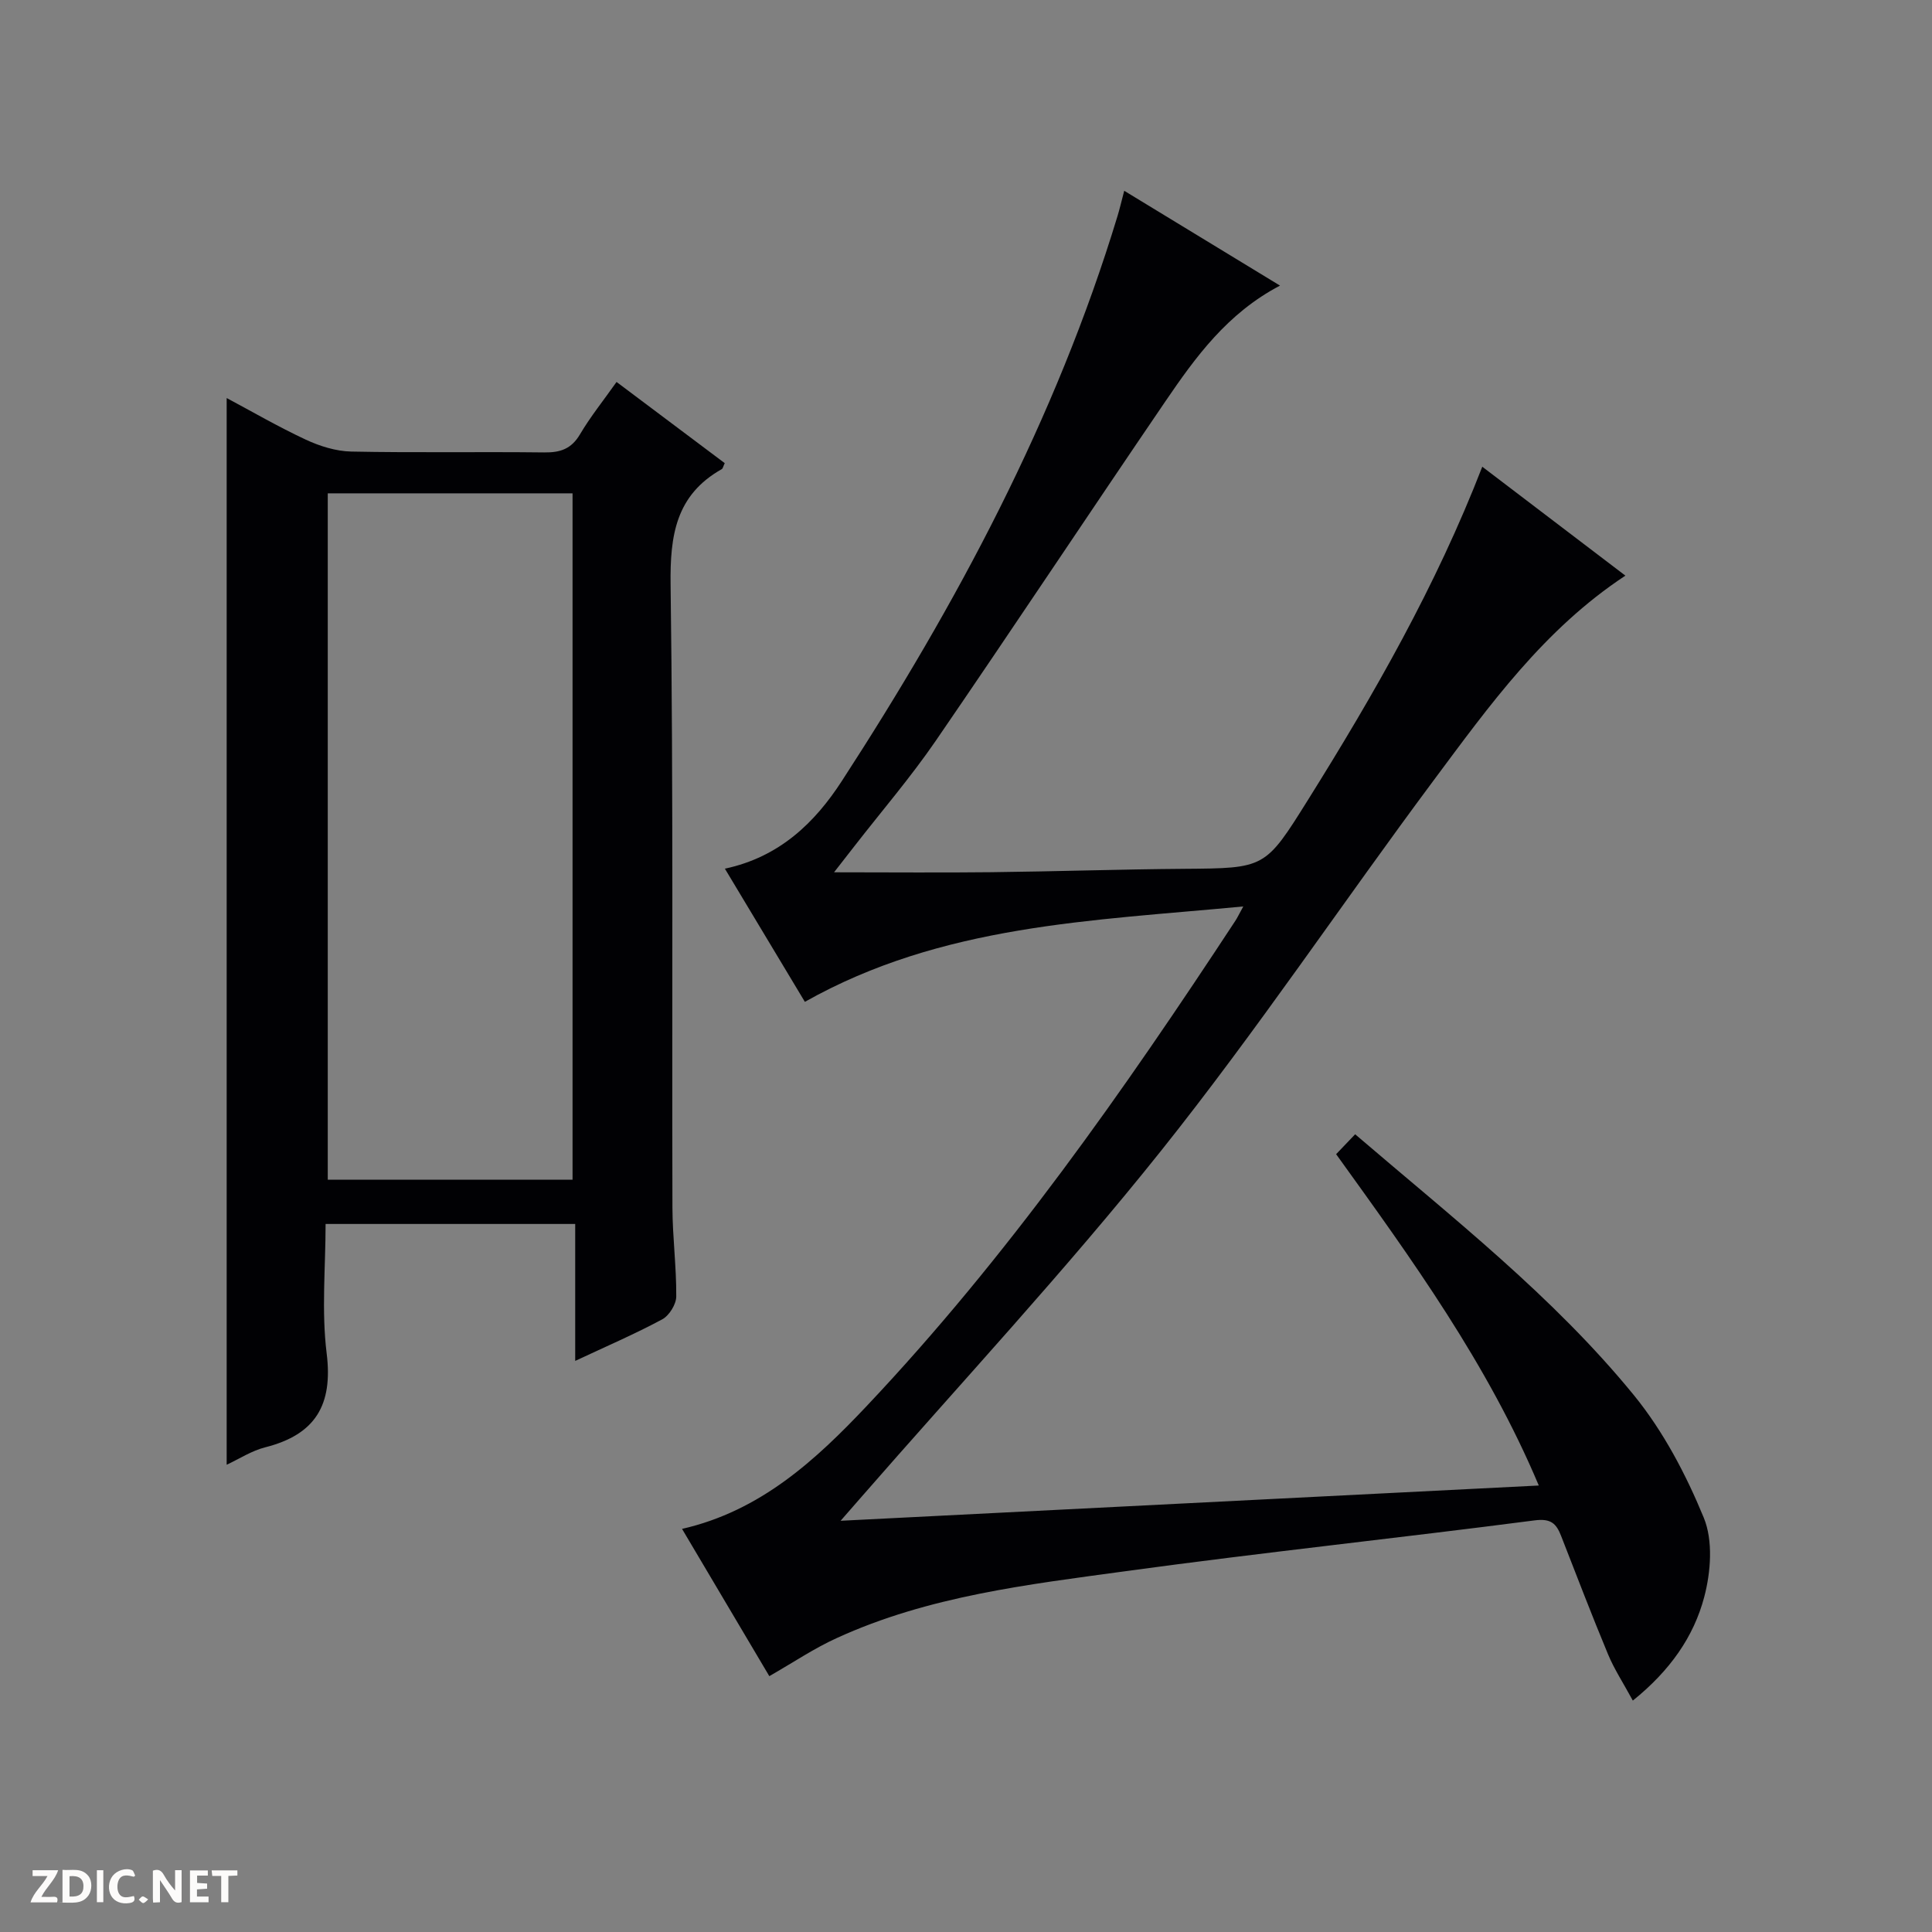 <svg enable-background="new 0 0 400 400" viewBox="0 0 400 400" xmlns="http://www.w3.org/2000/svg"><rect x="0" y="0" width="400" height="400" fill="#808080" stroke="none"/><g fill="#fcfbfa"><path d="m37.59 393.81c-.92.31-1.52.05-2-.78-.7-1.2-1.52-2.34-2.47-3.78v4.59c-.55.03-.95.05-1.41.07-.03-.37-.06-.64-.06-.91 0-1.91 0-3.81 0-5.7 1.13-.41 1.77-.03 2.29.91.62 1.11 1.38 2.14 2.31 3.19v-4.2h1.35v6.61z"/><path d="m12.94 393.88v-6.75c1.9.19 3.93-.54 5.37 1.29.8 1.01.78 2.88.03 3.97-1.37 1.97-3.4 1.51-6.4 1.49m2.45-1.22c2.04.12 2.92-.58 2.89-2.21-.03-1.51-.98-2.19-2.89-2z"/><path d="m11.81 393.87h-5.49c.68-2.18 2.47-3.48 3.51-5.45h-3.08v-1.21h5.29c-.71 2.13-2.44 3.48-3.47 5.51.86 0 1.63.04 2.39-.01.79-.05 1.14.21.85 1.16"/><path d="m39.33 393.86v-6.61h3.7v1.07h-2.22v1.52c.68.04 1.34.09 2.07.13v1.07c-.72.05-1.38.09-2.1.14v1.48h2.4v1.19h-3.85z"/><path d="m27.71 388.56c-1.15-.3-2.46-.61-3.1.64-.37.73-.41 1.93-.06 2.67.63 1.35 1.99.93 3.17.68.35.94-.01 1.32-.93 1.46-1.62.25-3.05-.27-3.76-1.48-.73-1.24-.6-3.03.31-4.17.88-1.11 2.71-1.7 4-1.16.32.13.44.74.65 1.12-.1.08-.19.16-.28.24"/><path d="m49.15 387.24v1.07c-.59.02-1.17.05-1.87.08v5.44h-1.48v-5.44h-1.85c-.05-.4-.08-.73-.13-1.15z"/><path d="m20.06 387.21h1.33v6.62h-1.33z"/><path d="m30.68 393.25c-.39.38-.8.79-1.05.76-.32-.05-.6-.45-.9-.7.26-.24.51-.64.8-.67.29-.04.62.3 1.15.61"/></g><path d="m159.28 347.03c-5.92-10-11.93-20.13-18.07-30.49 16.29-3.72 27.7-14.28 38.29-25.5 29.02-30.74 53.18-65.24 76.32-100.48.35-.54.62-1.13 1.59-2.89-31.41 3-62.3 3.71-90.77 19.75-5.33-8.88-10.82-18.01-16.56-27.57 11.35-2.42 18.65-9.57 24.2-18.13 23.79-36.64 44.32-74.94 57.09-116.99.43-1.41.76-2.85 1.39-5.23 10.86 6.61 21.34 12.99 32.25 19.63-10.93 5.74-17.48 14.8-23.75 24-15.92 23.36-31.53 46.93-47.52 70.24-5.17 7.53-11.16 14.51-16.78 21.74-1.28 1.65-2.57 3.3-4.28 5.49 11.4 0 21.97.1 32.55-.02 13.31-.15 26.62-.6 39.93-.7 16.79-.13 16.76-.06 25.65-14.28 13.67-21.86 26.47-44.19 36.08-68.97 10.12 7.7 19.81 15.08 29.63 22.55-16.86 11.11-28.15 26.88-39.65 42.32-18.98 25.49-36.7 51.97-56.51 76.79s-41.53 48.13-62.41 72.09c-1.03 1.18-2.05 2.36-3.91 4.48 48.75-2.46 96.15-4.86 144.55-7.3-10.62-25.22-26.24-46.77-41.96-68.6 1.33-1.39 2.55-2.66 3.94-4.12 20.17 17.29 41 33.55 57.71 54.02 6.09 7.47 10.79 16.42 14.47 25.37 1.95 4.74 1.46 11.24.09 16.42-2.17 8.21-7.06 15.22-14.78 21.44-1.99-3.67-3.86-6.51-5.14-9.6-3.38-8.12-6.52-16.33-9.72-24.52-1-2.56-2.13-3.63-5.48-3.19-28.16 3.66-56.42 6.65-84.55 10.5-20.36 2.78-40.93 5.16-59.94 13.87-4.64 2.1-8.92 5-13.95 7.88z" fill="#010104"/><path d="m46.93 303.26c0-73.84 0-147.19 0-220.85 5.13 2.73 10.63 5.93 16.37 8.61 2.9 1.35 6.24 2.4 9.4 2.47 13.32.27 26.65.02 39.98.18 3.31.04 5.6-.71 7.39-3.73 2.18-3.69 4.9-7.06 7.58-10.86 7.64 5.73 15.05 11.29 22.4 16.81-.34.7-.39 1.11-.62 1.24-9.51 5.36-10.73 13.72-10.59 23.94.58 42.97.26 85.96.38 128.94.02 6.14.84 12.29.79 18.42-.01 1.62-1.46 3.95-2.91 4.73-5.66 3.04-11.59 5.59-18.01 8.6 0-9.78 0-18.87 0-28.35-17.27 0-34.15 0-51.68 0 0 8.9-.87 17.96.22 26.78 1.34 10.72-2.35 16.82-12.68 19.45-2.83.71-5.41 2.4-8.02 3.62zm20.93-201.12v142.1h50.68c0-47.57 0-94.79 0-142.1-17.04 0-33.68 0-50.68 0z" fill="#010104"/></svg>